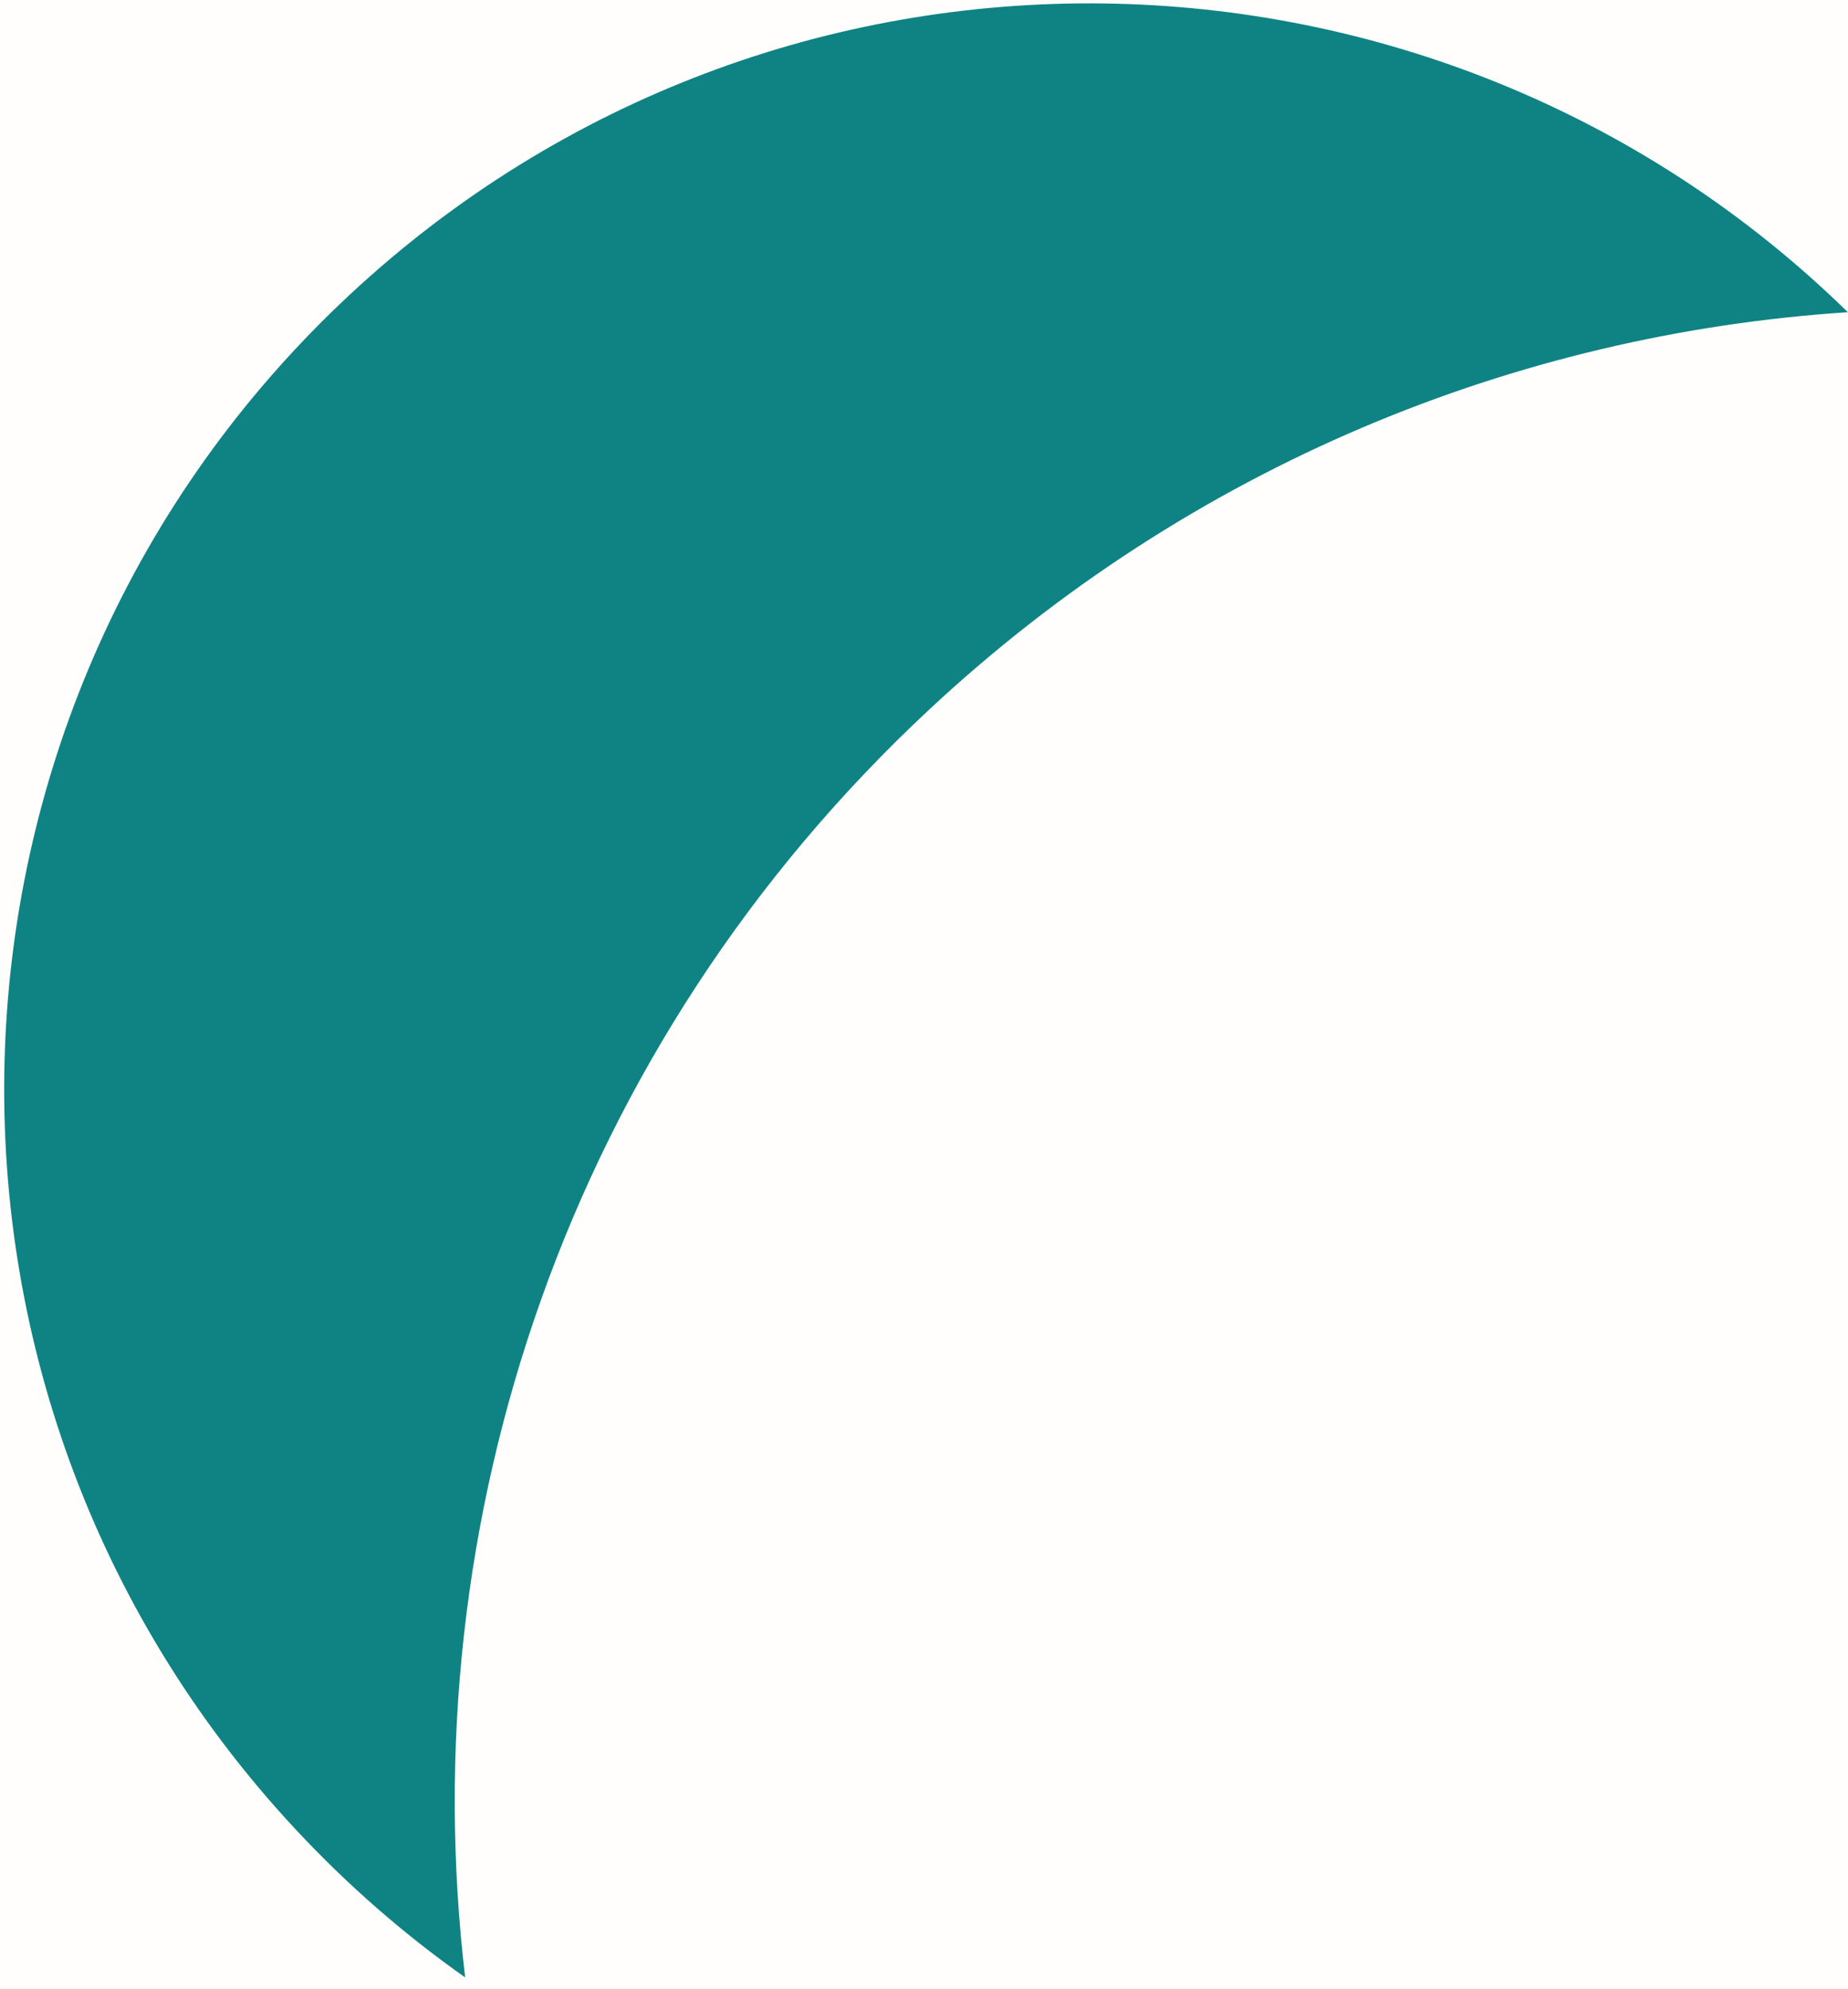 <svg width="79" height="85" viewBox="0 0 79 85" fill="none" xmlns="http://www.w3.org/2000/svg">
<rect width="79" height="85" fill="#AAA8A8"/>
<g id="Presentation" clip-path="url(#clip0_0_1)">
<rect width="1400" height="9073" transform="translate(-1147 -1976)" fill="white"/>
<rect id="Rectangle 74" x="-1158" y="-814" width="1485" height="1694" fill="#F6AA06" fill-opacity="0.01"/>
<path id="Subtract" fill-rule="evenodd" clip-rule="evenodd" d="M78.995 13.343C64.846 14.268 50.914 19.896 39.731 30.317C24.269 44.724 17.575 65.017 19.885 84.51C17.304 82.691 14.871 80.58 12.633 78.178C-4.838 59.429 -3.801 30.068 14.948 12.598C33.158 -4.371 61.382 -3.88 78.995 13.343Z" fill="#0F8383"/>
</g>
<defs>
<clipPath id="clip0_0_1">
<rect width="1400" height="9073" fill="white" transform="translate(-1147 -1976)"/>
</clipPath>
</defs>
</svg>
